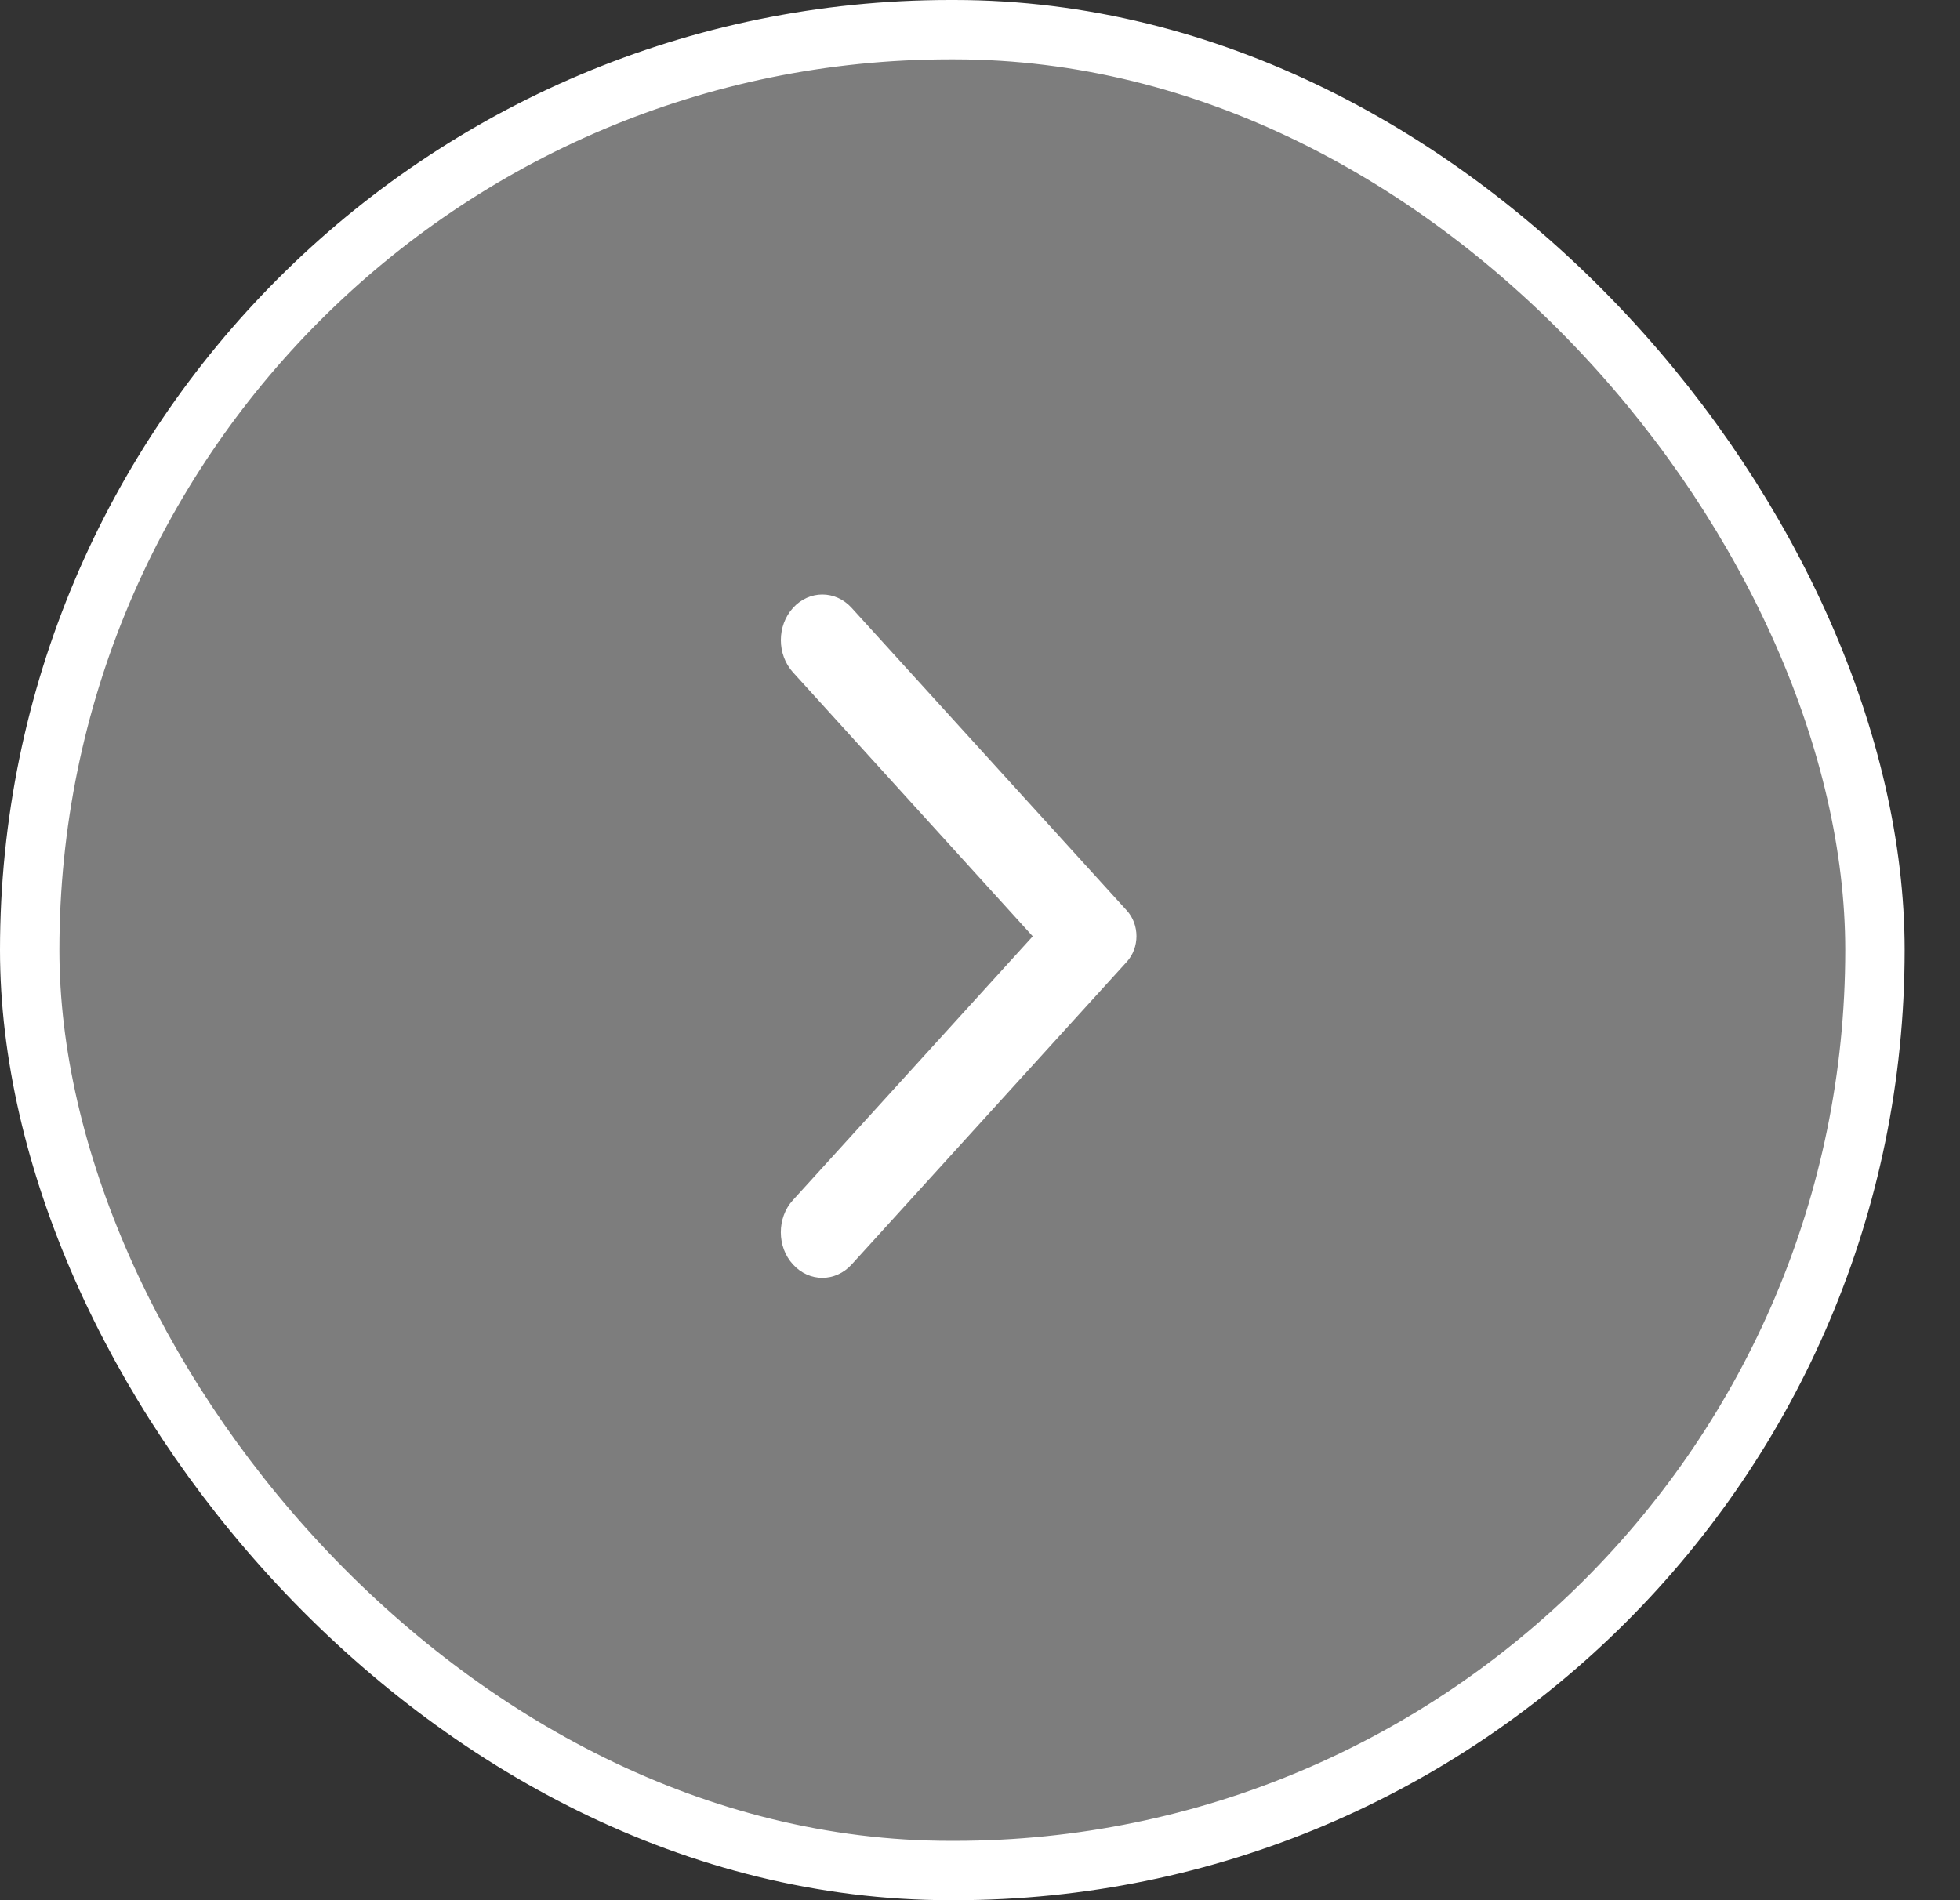<svg width="33" height="32" viewBox="0 0 33 32" fill="none" xmlns="http://www.w3.org/2000/svg">
<rect x="0" y="0" width="33" height="32" fill="#333333" stroke="none"/>
<rect x="0.5" y="0.5" width="31.068" height="31" rx="15.5" fill="white" fill-opacity="0.36" stroke="white"/>
<g clip-path="url(#clip0_62_3621)">
<path fill-rule="evenodd" clip-rule="evenodd" d="M13.352 21.294C13.625 21.594 14.066 21.594 14.339 21.294L18.971 16.198C19.189 15.959 19.189 15.572 18.971 15.333L14.339 10.237C14.066 9.937 13.625 9.937 13.352 10.237C13.079 10.538 13.079 11.022 13.352 11.323L17.388 15.768L13.347 20.214C13.079 20.509 13.079 20.999 13.352 21.294Z" fill="white"/>
</g>
<defs>
<clipPath id="clip0_62_3621">
<rect width="6.132" height="12.264" fill="white" transform="translate(13.14 9.636)"/>
</clipPath>
</defs>
</svg>
